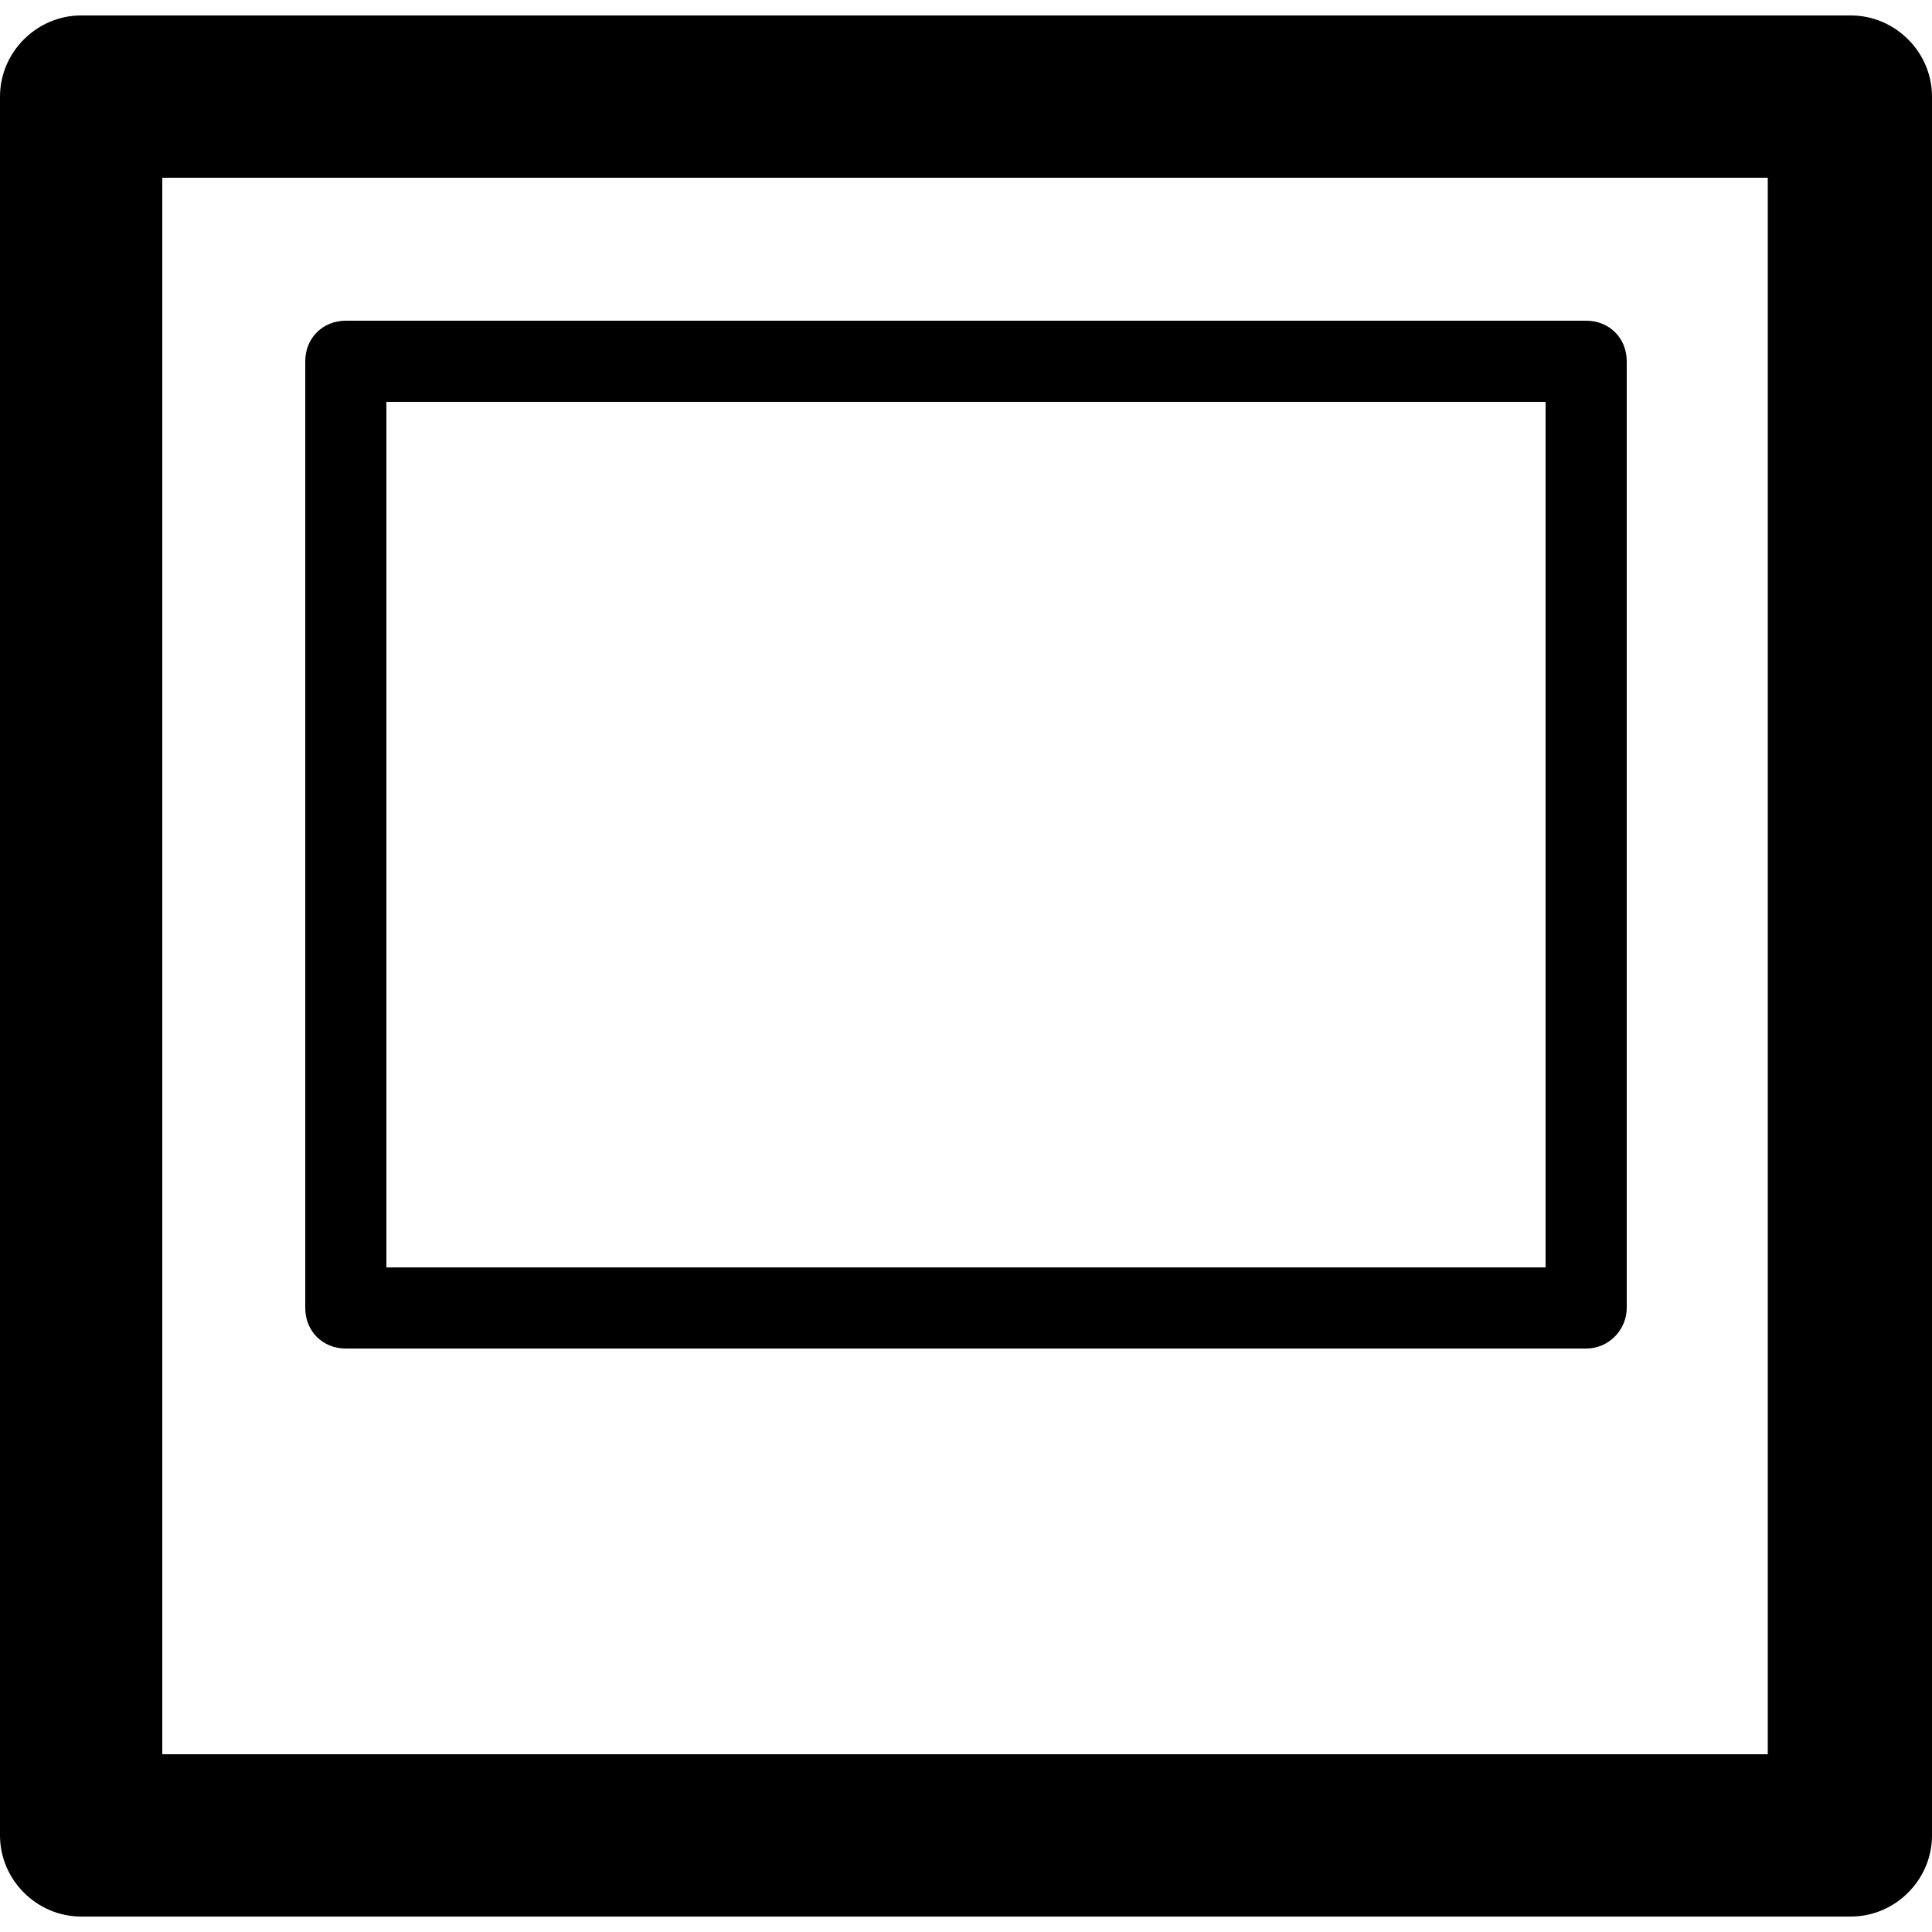 <svg xmlns="http://www.w3.org/2000/svg" xmlns:xlink="http://www.w3.org/1999/xlink" x="0" y="0" enable-background="new 0 0 100 100" version="1.1" viewBox="0 0 100 100" xml:space="preserve"><g id="machine"><g><g><path d="M95.8,99.2H4.2C1.9,99.2,0,97.3,0,95V5c0-2.3,1.9-4.2,4.2-4.2h91.6c2.3,0,4.2,1.9,4.2,4.2v90 C100,97.3,98.1,99.2,95.8,99.2L95.8,99.2z M8.4,90.8h83.1V9.2H8.4V90.8L8.4,90.8z"/></g><g><path d="M82.1,69.8H17.9c-1.2,0-2.1-0.9-2.1-2.1v-49c0-1.2,0.9-2.1,2.1-2.1h64.2c1.2,0,2.1,0.9,2.1,2.1v49 C84.2,68.8,83.3,69.8,82.1,69.8L82.1,69.8z M20,65.6h60V20.8H20V65.6L20,65.6z"/></g></g></g></svg>
